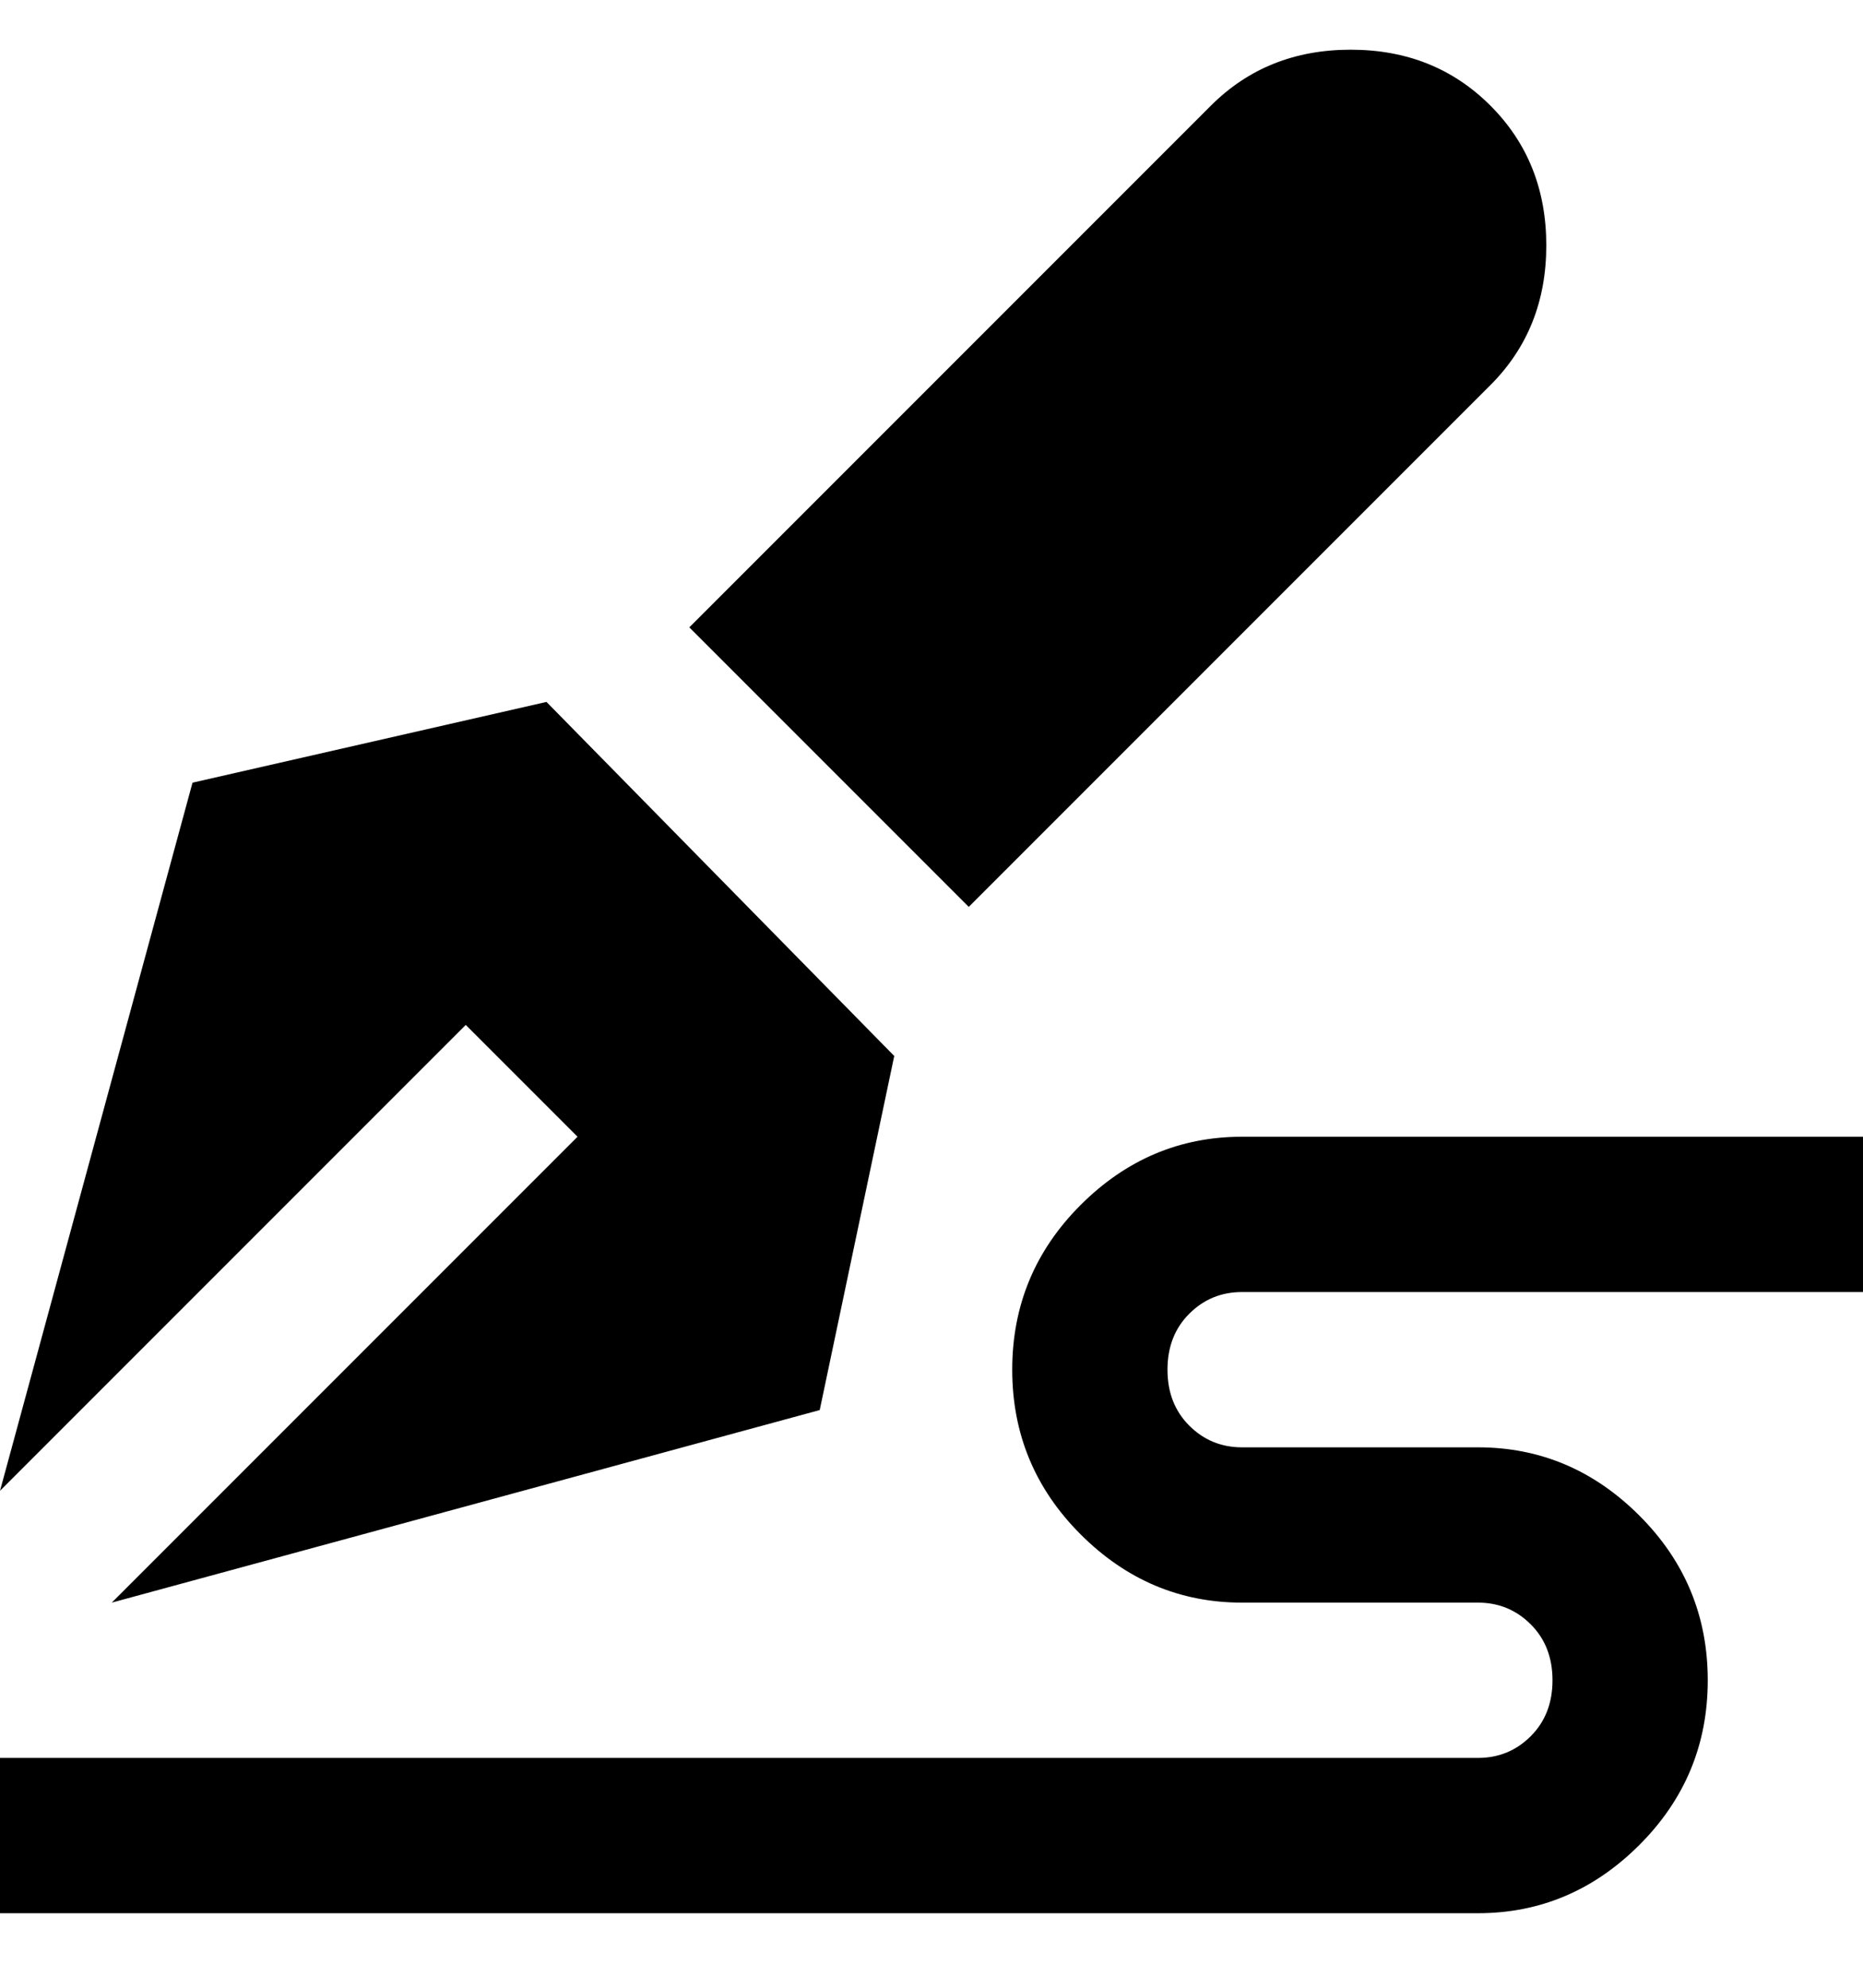 <svg viewBox="0 0 300 320" xmlns="http://www.w3.org/2000/svg"><path d="M238 308H0v-25h238q5 0 8.5-3.5t3.5-9q0-5.5-3.5-9T238 258h-38q-15 0-26-11t-11-26.5q0-15.5 11-26.5t26-11h100v25H200q-5 0-8.5 3.5t-3.5 9q0 5.5 3.5 9t8.5 3.5h38q15 0 26 11t11 26.5q0 15.5-11 26.5t-26 11zM88 113l-57 13L0 240l75-75 18 18-75 75 114-31 12-57-56-57zm152-96q-9-9-22.5-9T195 17l-84 84 45 45 84-84q9-9 9-22.5T240 17z"/></svg>